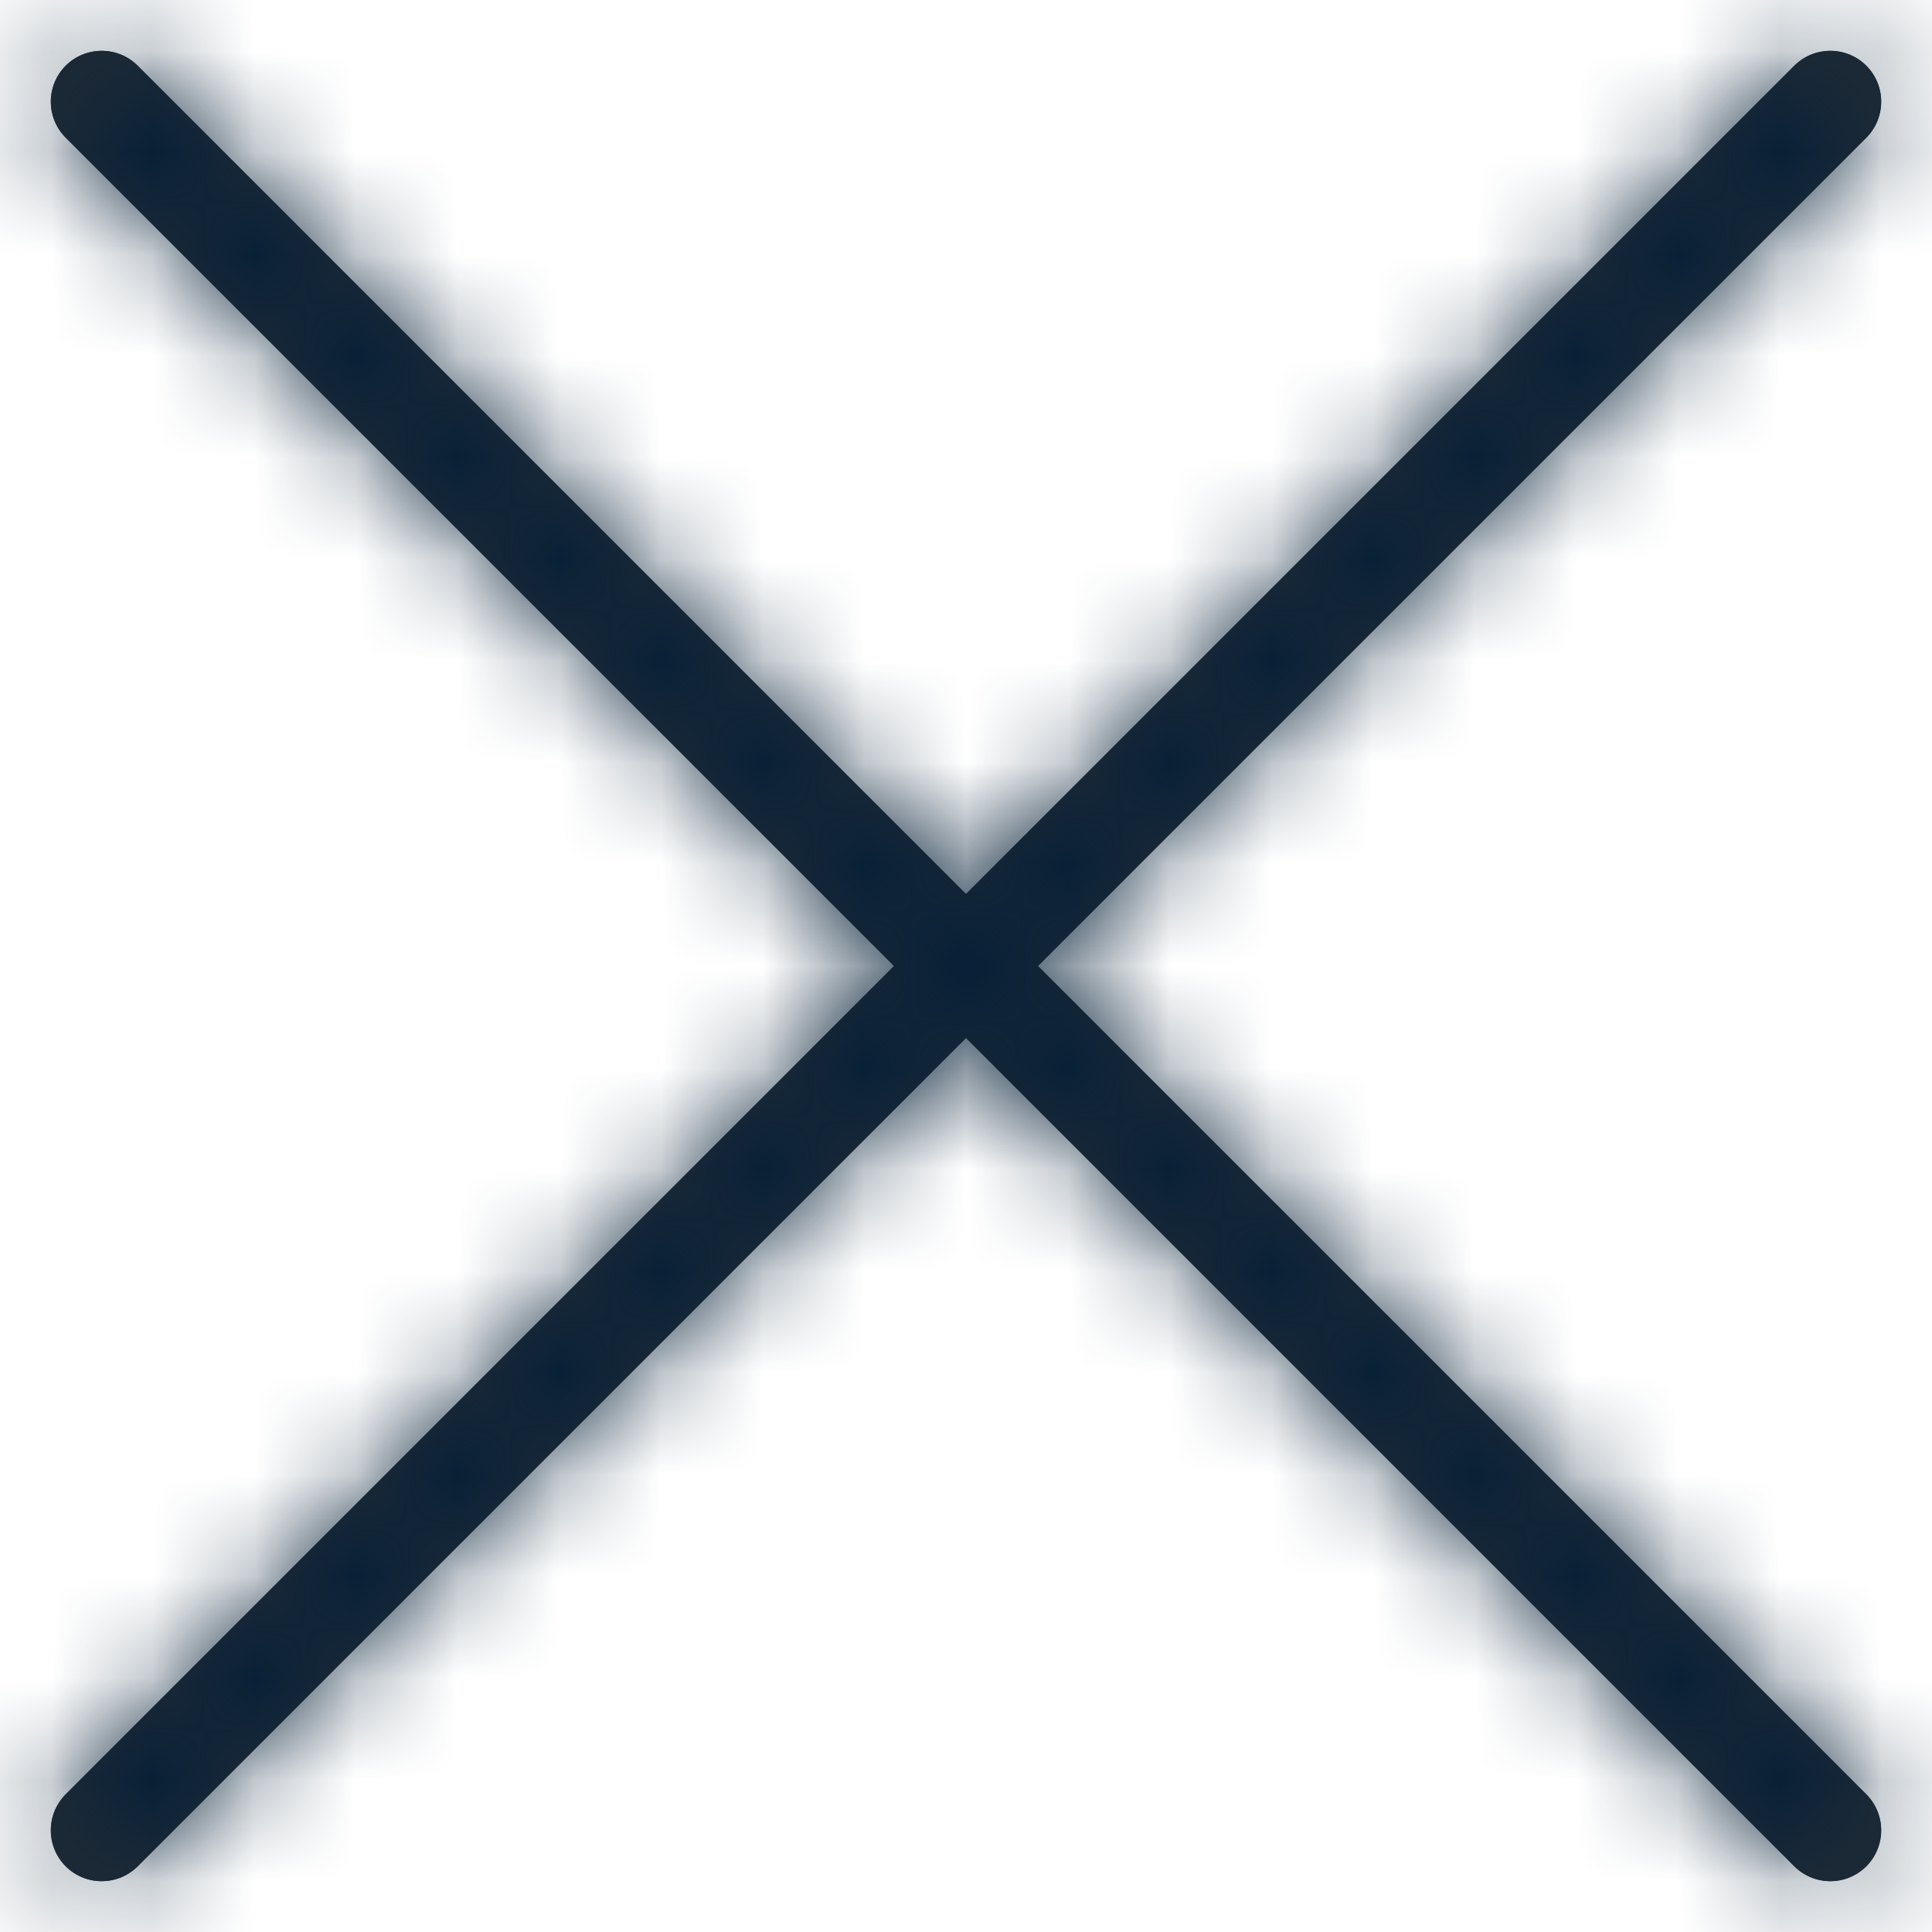 <?xml version="1.0" encoding="UTF-8"?>
<svg width="19px" height="19px" viewBox="0 0 19 19" version="1.1" xmlns="http://www.w3.org/2000/svg" xmlns:xlink="http://www.w3.org/1999/xlink">
    <!-- Generator: sketchtool 55.2 (78181) - https://sketchapp.com -->
    <title>D254E2CD-8EE2-4781-9EC6-0C1FB0A8A777@1x</title>
    <desc>Created with sketchtool.</desc>
    <defs>
        <path d="M10.793,11.5 L2.646,3.354 C2.451,3.158 2.451,2.842 2.646,2.646 C2.842,2.451 3.158,2.451 3.354,2.646 L11.5,10.793 L19.646,2.646 C19.842,2.451 20.158,2.451 20.354,2.646 C20.549,2.842 20.549,3.158 20.354,3.354 L12.207,11.5 L20.354,19.646 C20.549,19.842 20.549,20.158 20.354,20.354 C20.158,20.549 19.842,20.549 19.646,20.354 L11.5,12.207 L3.354,20.354 C3.158,20.549 2.842,20.549 2.646,20.354 C2.451,20.158 2.451,19.842 2.646,19.646 L10.793,11.5 Z" id="path-1"></path>
    </defs>
    <g id="VISUAL-MOCKUPS" stroke="none" stroke-width="1" fill="none" fill-rule="evenodd">
        <g id="Version-4---10.20---UPbook---Call-Details---Comments" transform="translate(-1145, -68)">
            <g id="CALL-DETAILS" transform="translate(241, 38)">
                <g id="icon/close-2" transform="translate(902, 28)">
                    <g id="icon/status/misuse/24" transform="translate(3, 3)" stroke="#212B36" stroke-linecap="round" stroke-linejoin="round">
                        <path d="M0,17 L17,0" id="Path"></path>
                        <path d="M0,17 L17,0" id="Path-Copy" transform="translate(8.5, 8.5) scale(1, -1) translate(-8.5, -8.5) "></path>
                    </g>
                    <mask id="mask-2" fill="white">
                        <use xlink:href="#path-1"></use>
                    </mask>
                    <use id="Combined-Shape" fill="#212B36" fill-rule="nonzero" xlink:href="#path-1"></use>
                    <g id="color" mask="url(#mask-2)" fill="#062037">
                        <rect id="Rectangle" x="0" y="0" width="22" height="22"></rect>
                    </g>
                </g>
            </g>
        </g>
    </g>
</svg>